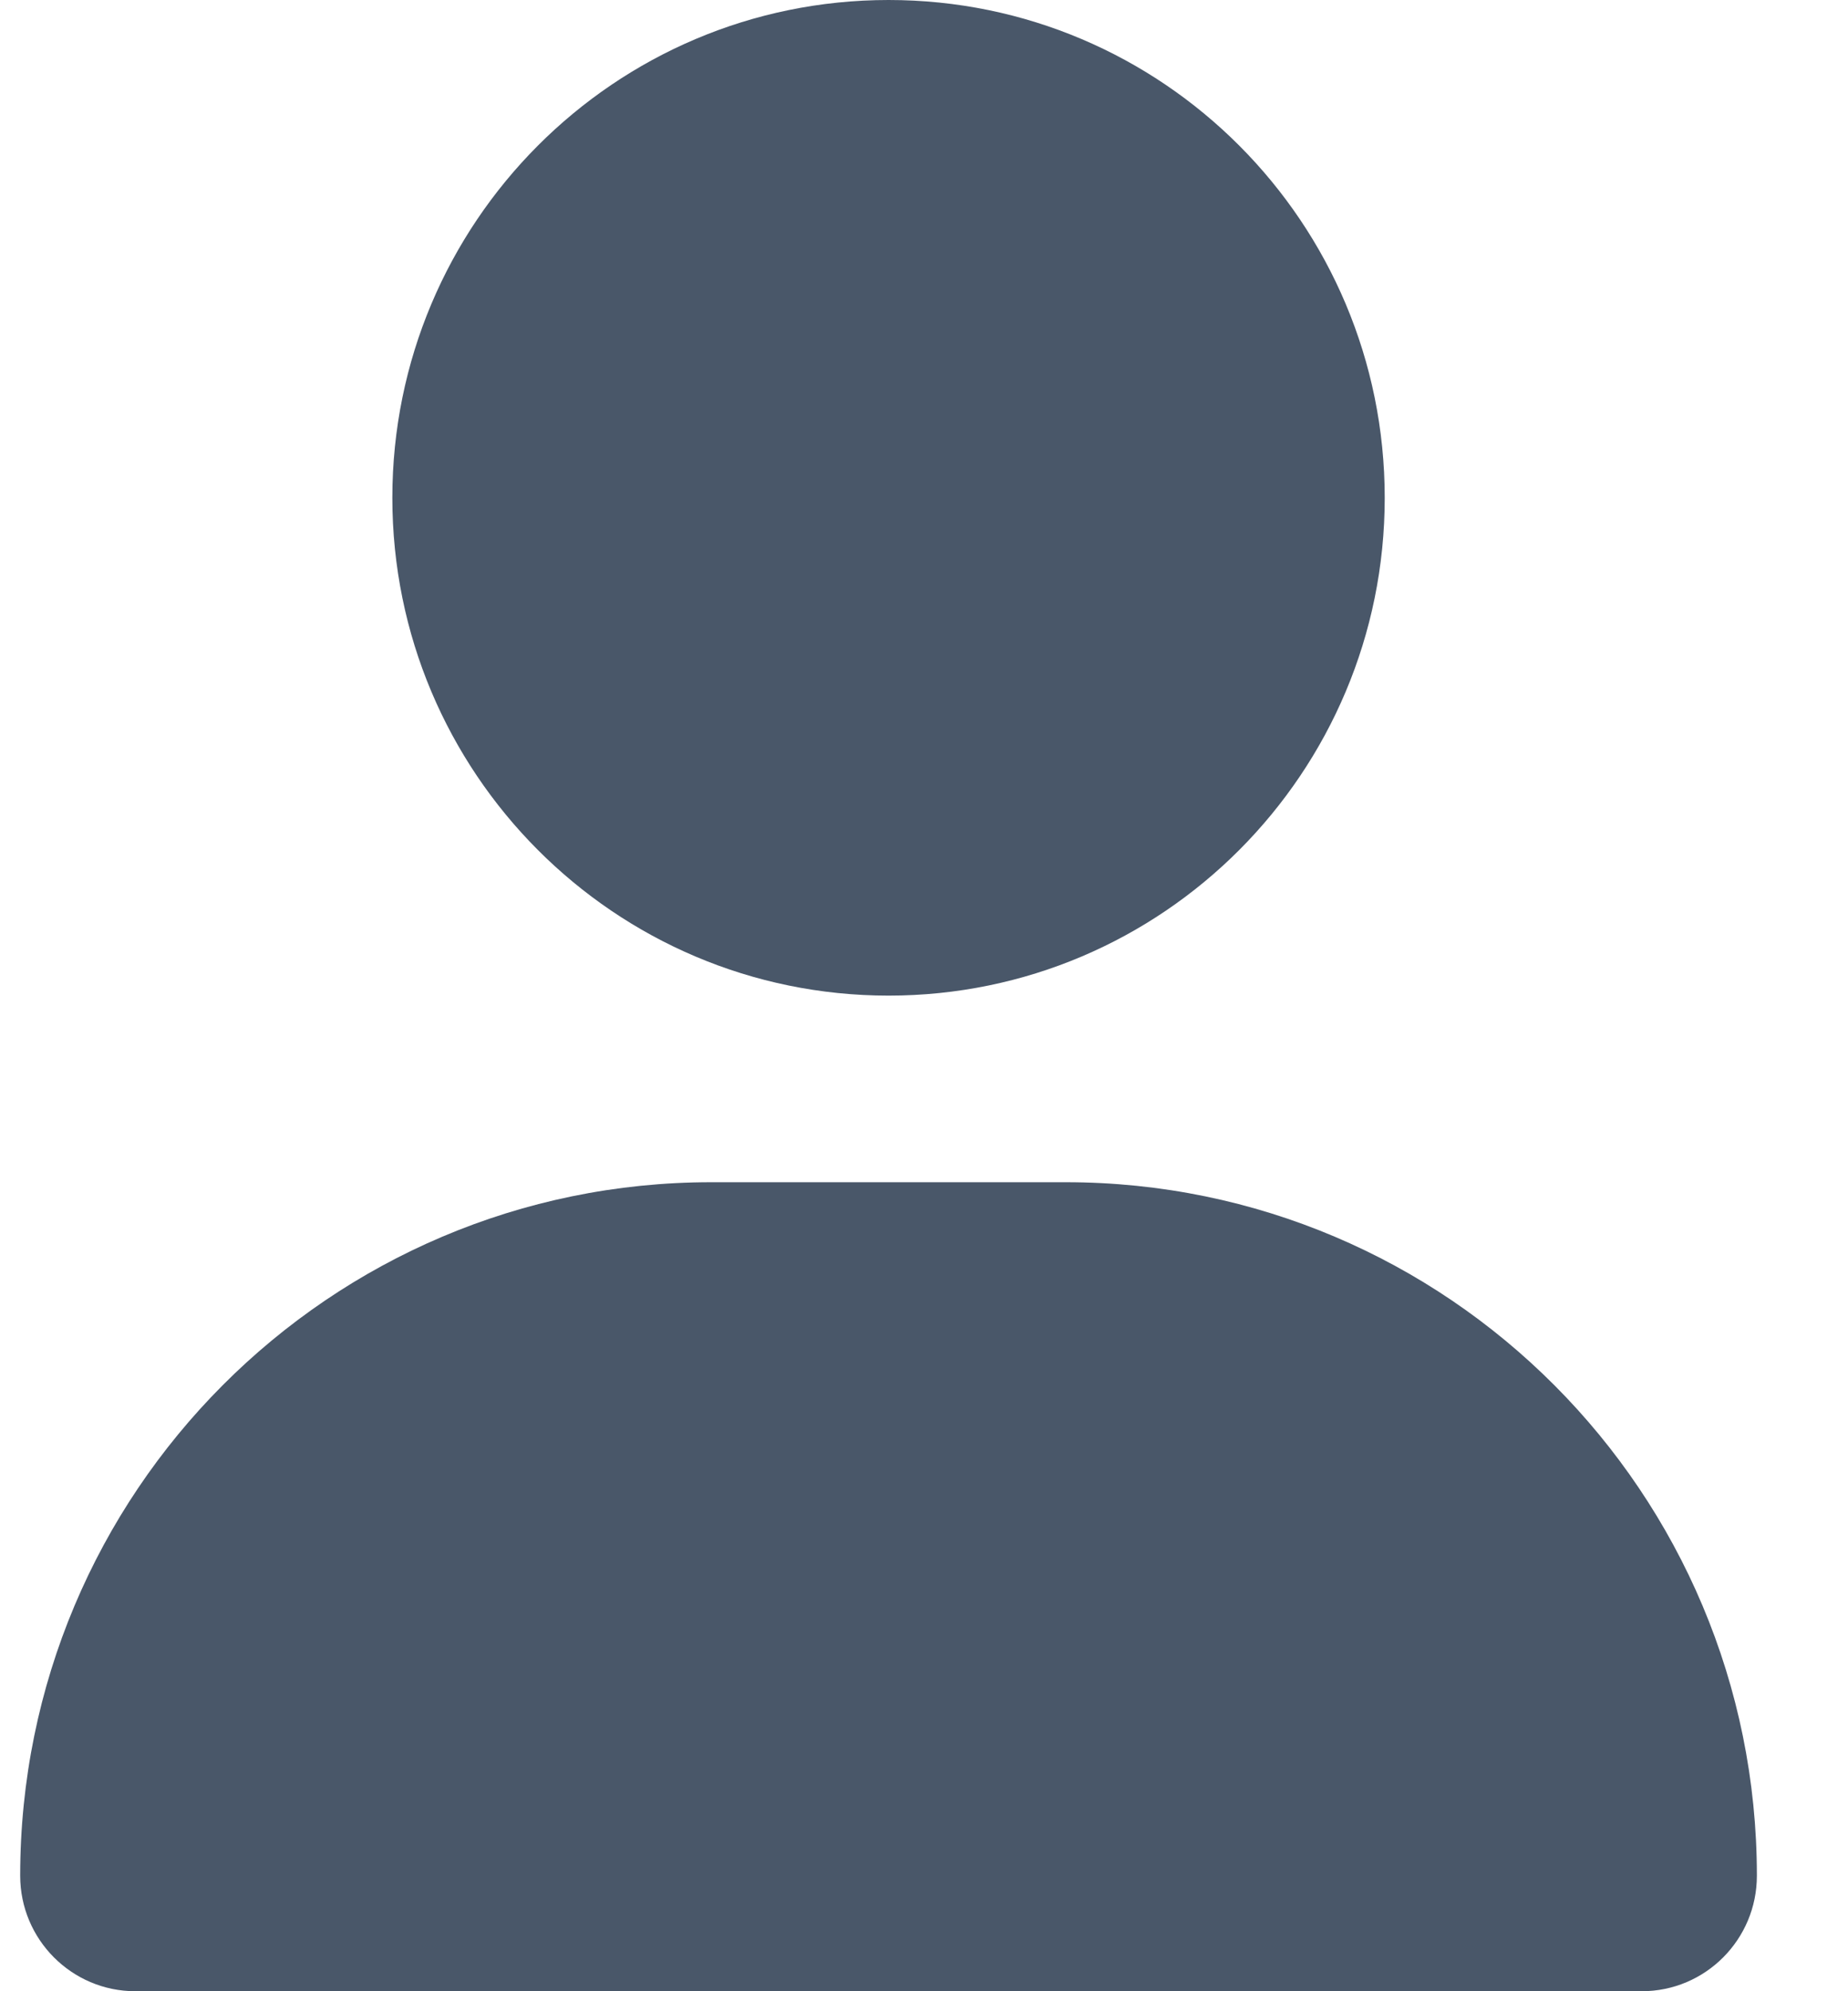 <svg width="13" height="14" viewBox="0 0 13 14" fill="none" xmlns="http://www.w3.org/2000/svg">
<g clip-path="url(#clip0_1004_83)">
<path d="M6.251 7C8.179 7 9.741 5.433 9.741 3.5C9.741 1.567 8.179 0 6.251 0C4.323 0 2.76 1.567 2.76 3.5C2.76 5.433 4.323 7 6.251 7ZM5.004 8.312C2.318 8.312 0.142 10.495 0.142 13.188C0.142 13.636 0.505 14 0.952 14H11.549C11.997 14 12.359 13.636 12.359 13.188C12.359 10.495 10.183 8.312 7.497 8.312H5.004Z" fill="#495769"/>
</g>
<defs>
<clipPath id="clip0_1004_83">
<rect width="12.217" height="14" fill="white" transform="translate(0.142)"/>
</clipPath>
</defs>
</svg>
